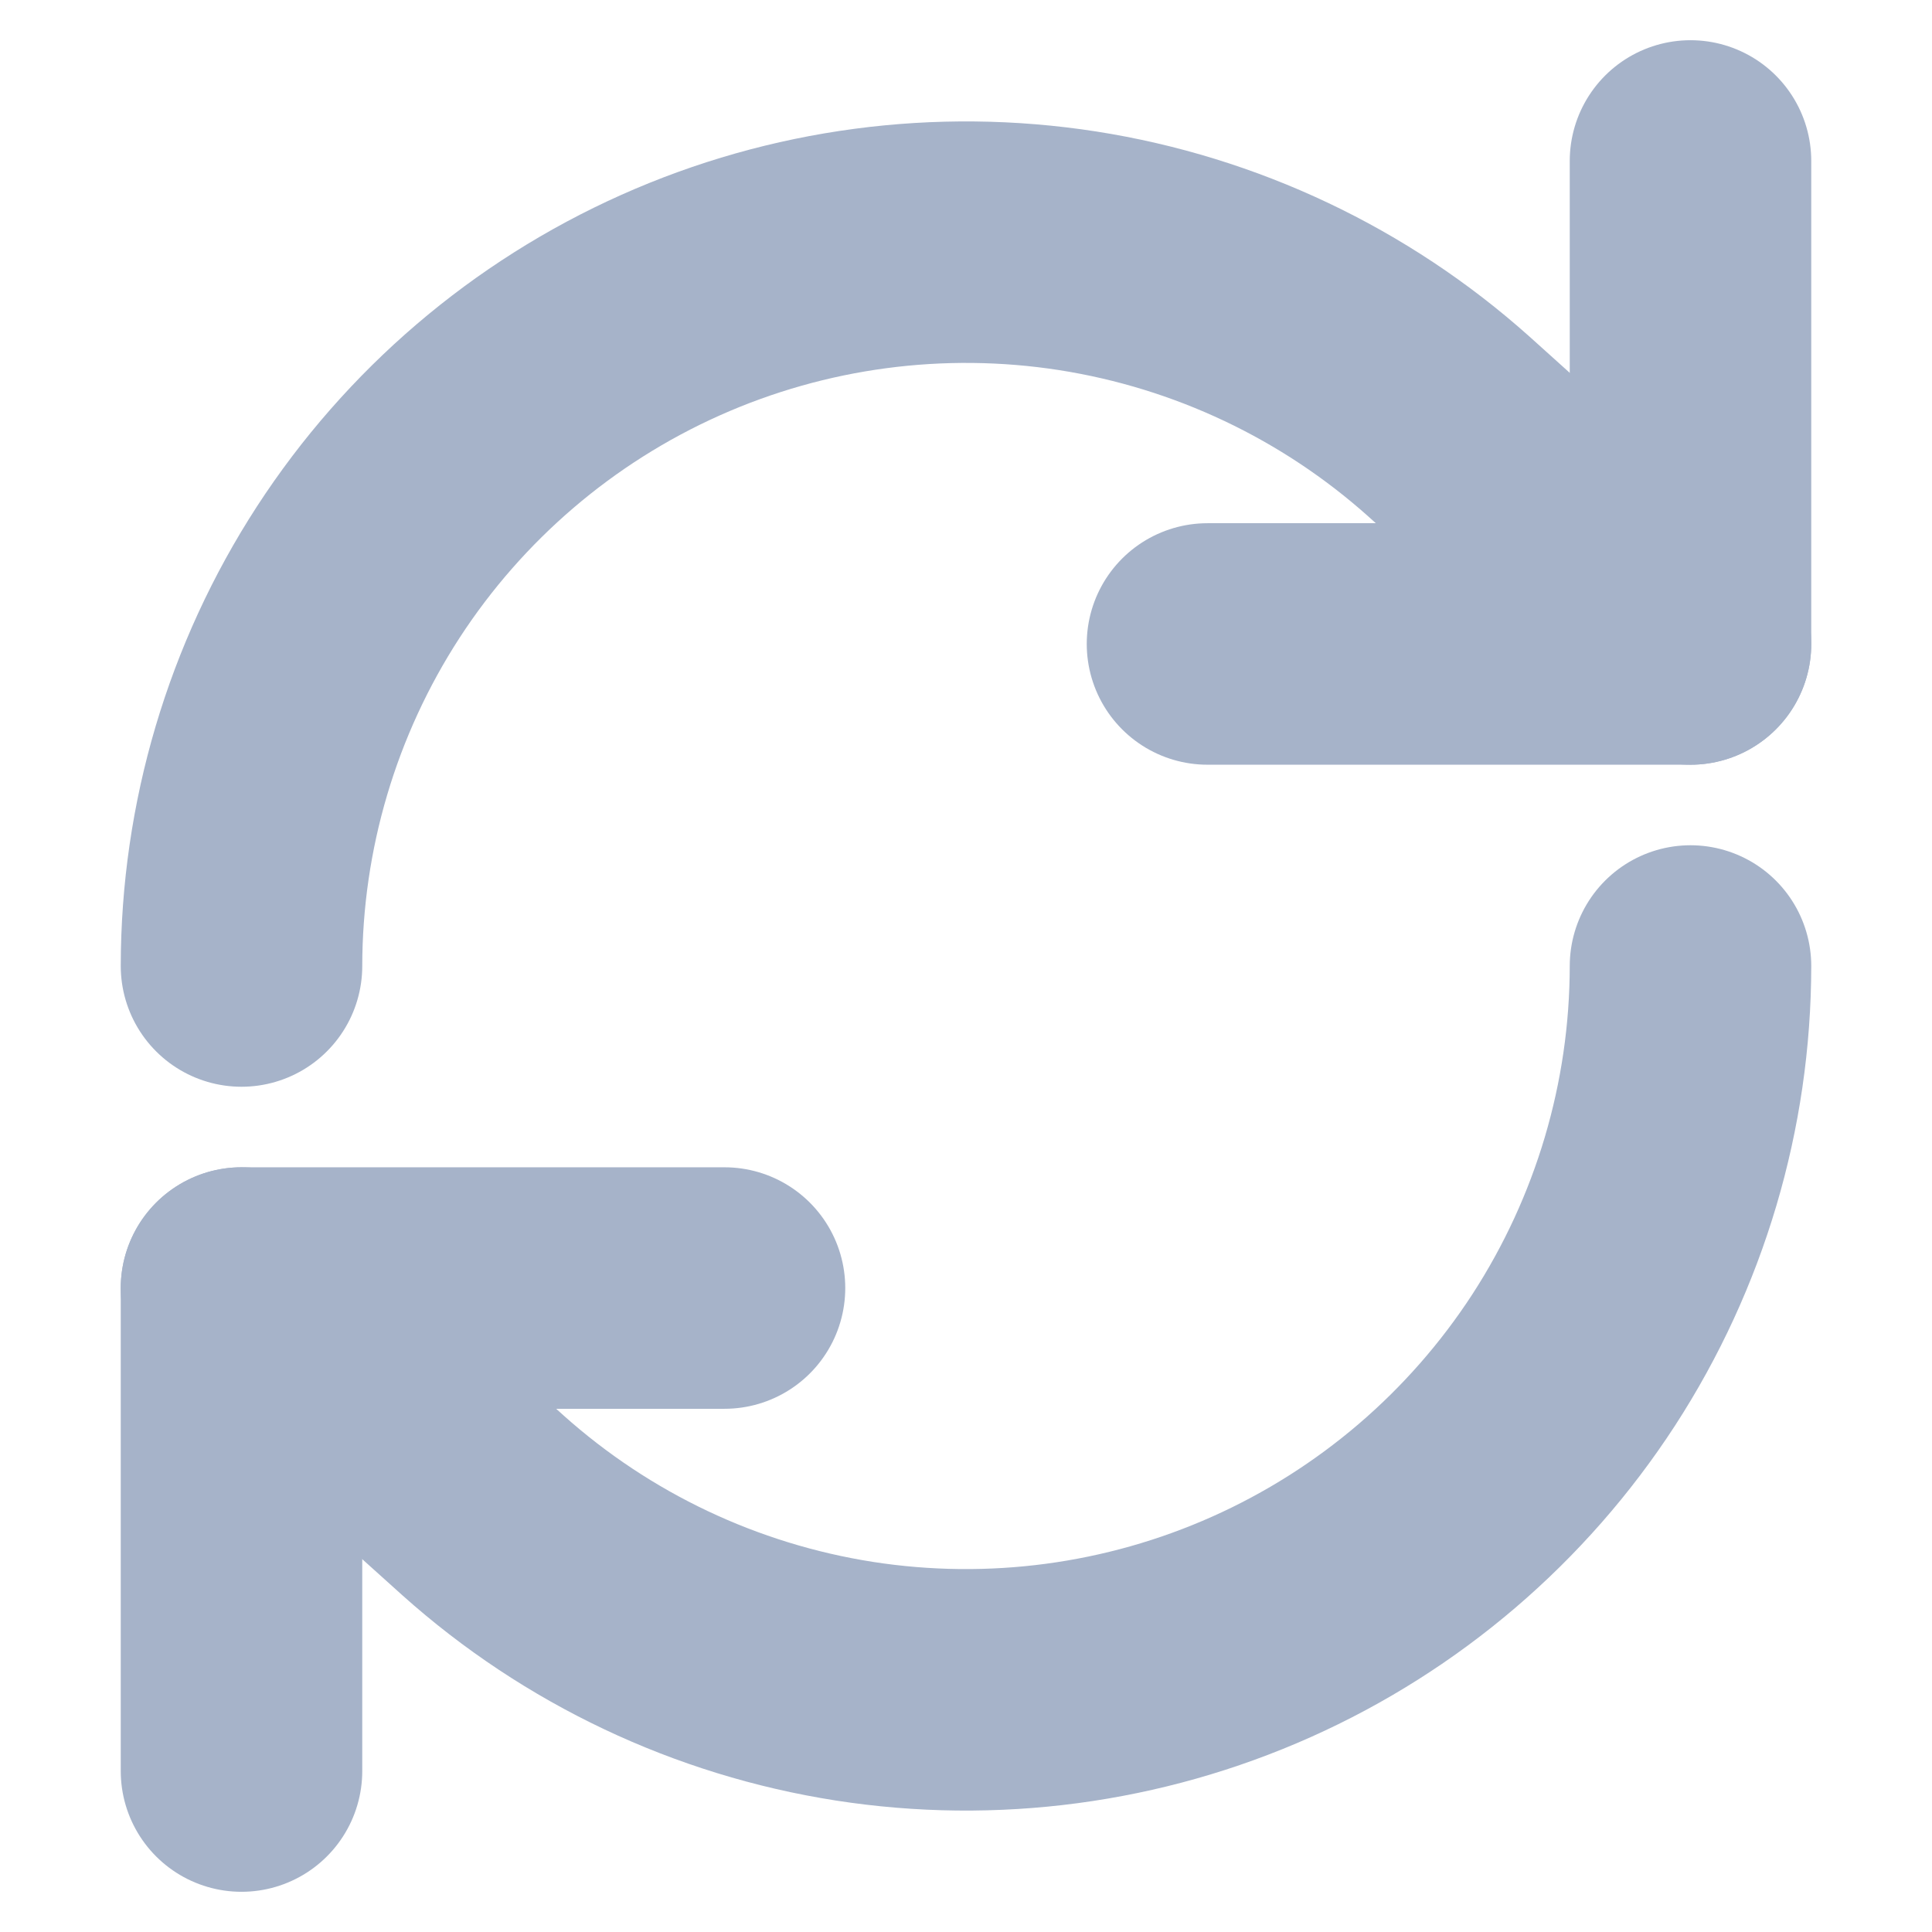 <svg width="16" height="16" viewBox="0 0 16 16" fill="none" xmlns="http://www.w3.org/2000/svg">
<path d="M14 1.333V5.333H10" stroke="#A6B3C9" stroke-width="2" stroke-linecap="round" stroke-linejoin="round"/>
<path d="M2 8C2.001 6.842 2.337 5.709 2.967 4.738C3.598 3.767 4.496 2.999 5.553 2.527C6.61 2.055 7.781 1.899 8.925 2.077C10.069 2.256 11.137 2.761 12 3.533L14 5.333" stroke="#A6B3C9" stroke-width="2" stroke-linecap="round" stroke-linejoin="round"/>
<path d="M2 14.667V10.667H6" stroke="#A6B3C9" stroke-width="2" stroke-linecap="round" stroke-linejoin="round"/>
<path d="M14 8C13.999 9.158 13.663 10.29 13.033 11.262C12.402 12.233 11.504 13.001 10.447 13.473C9.39 13.945 8.219 14.101 7.075 13.923C5.931 13.744 4.863 13.239 4 12.467L2 10.667" stroke="#A6B3C9" stroke-width="2" stroke-linecap="round" stroke-linejoin="round"/>
</svg>
